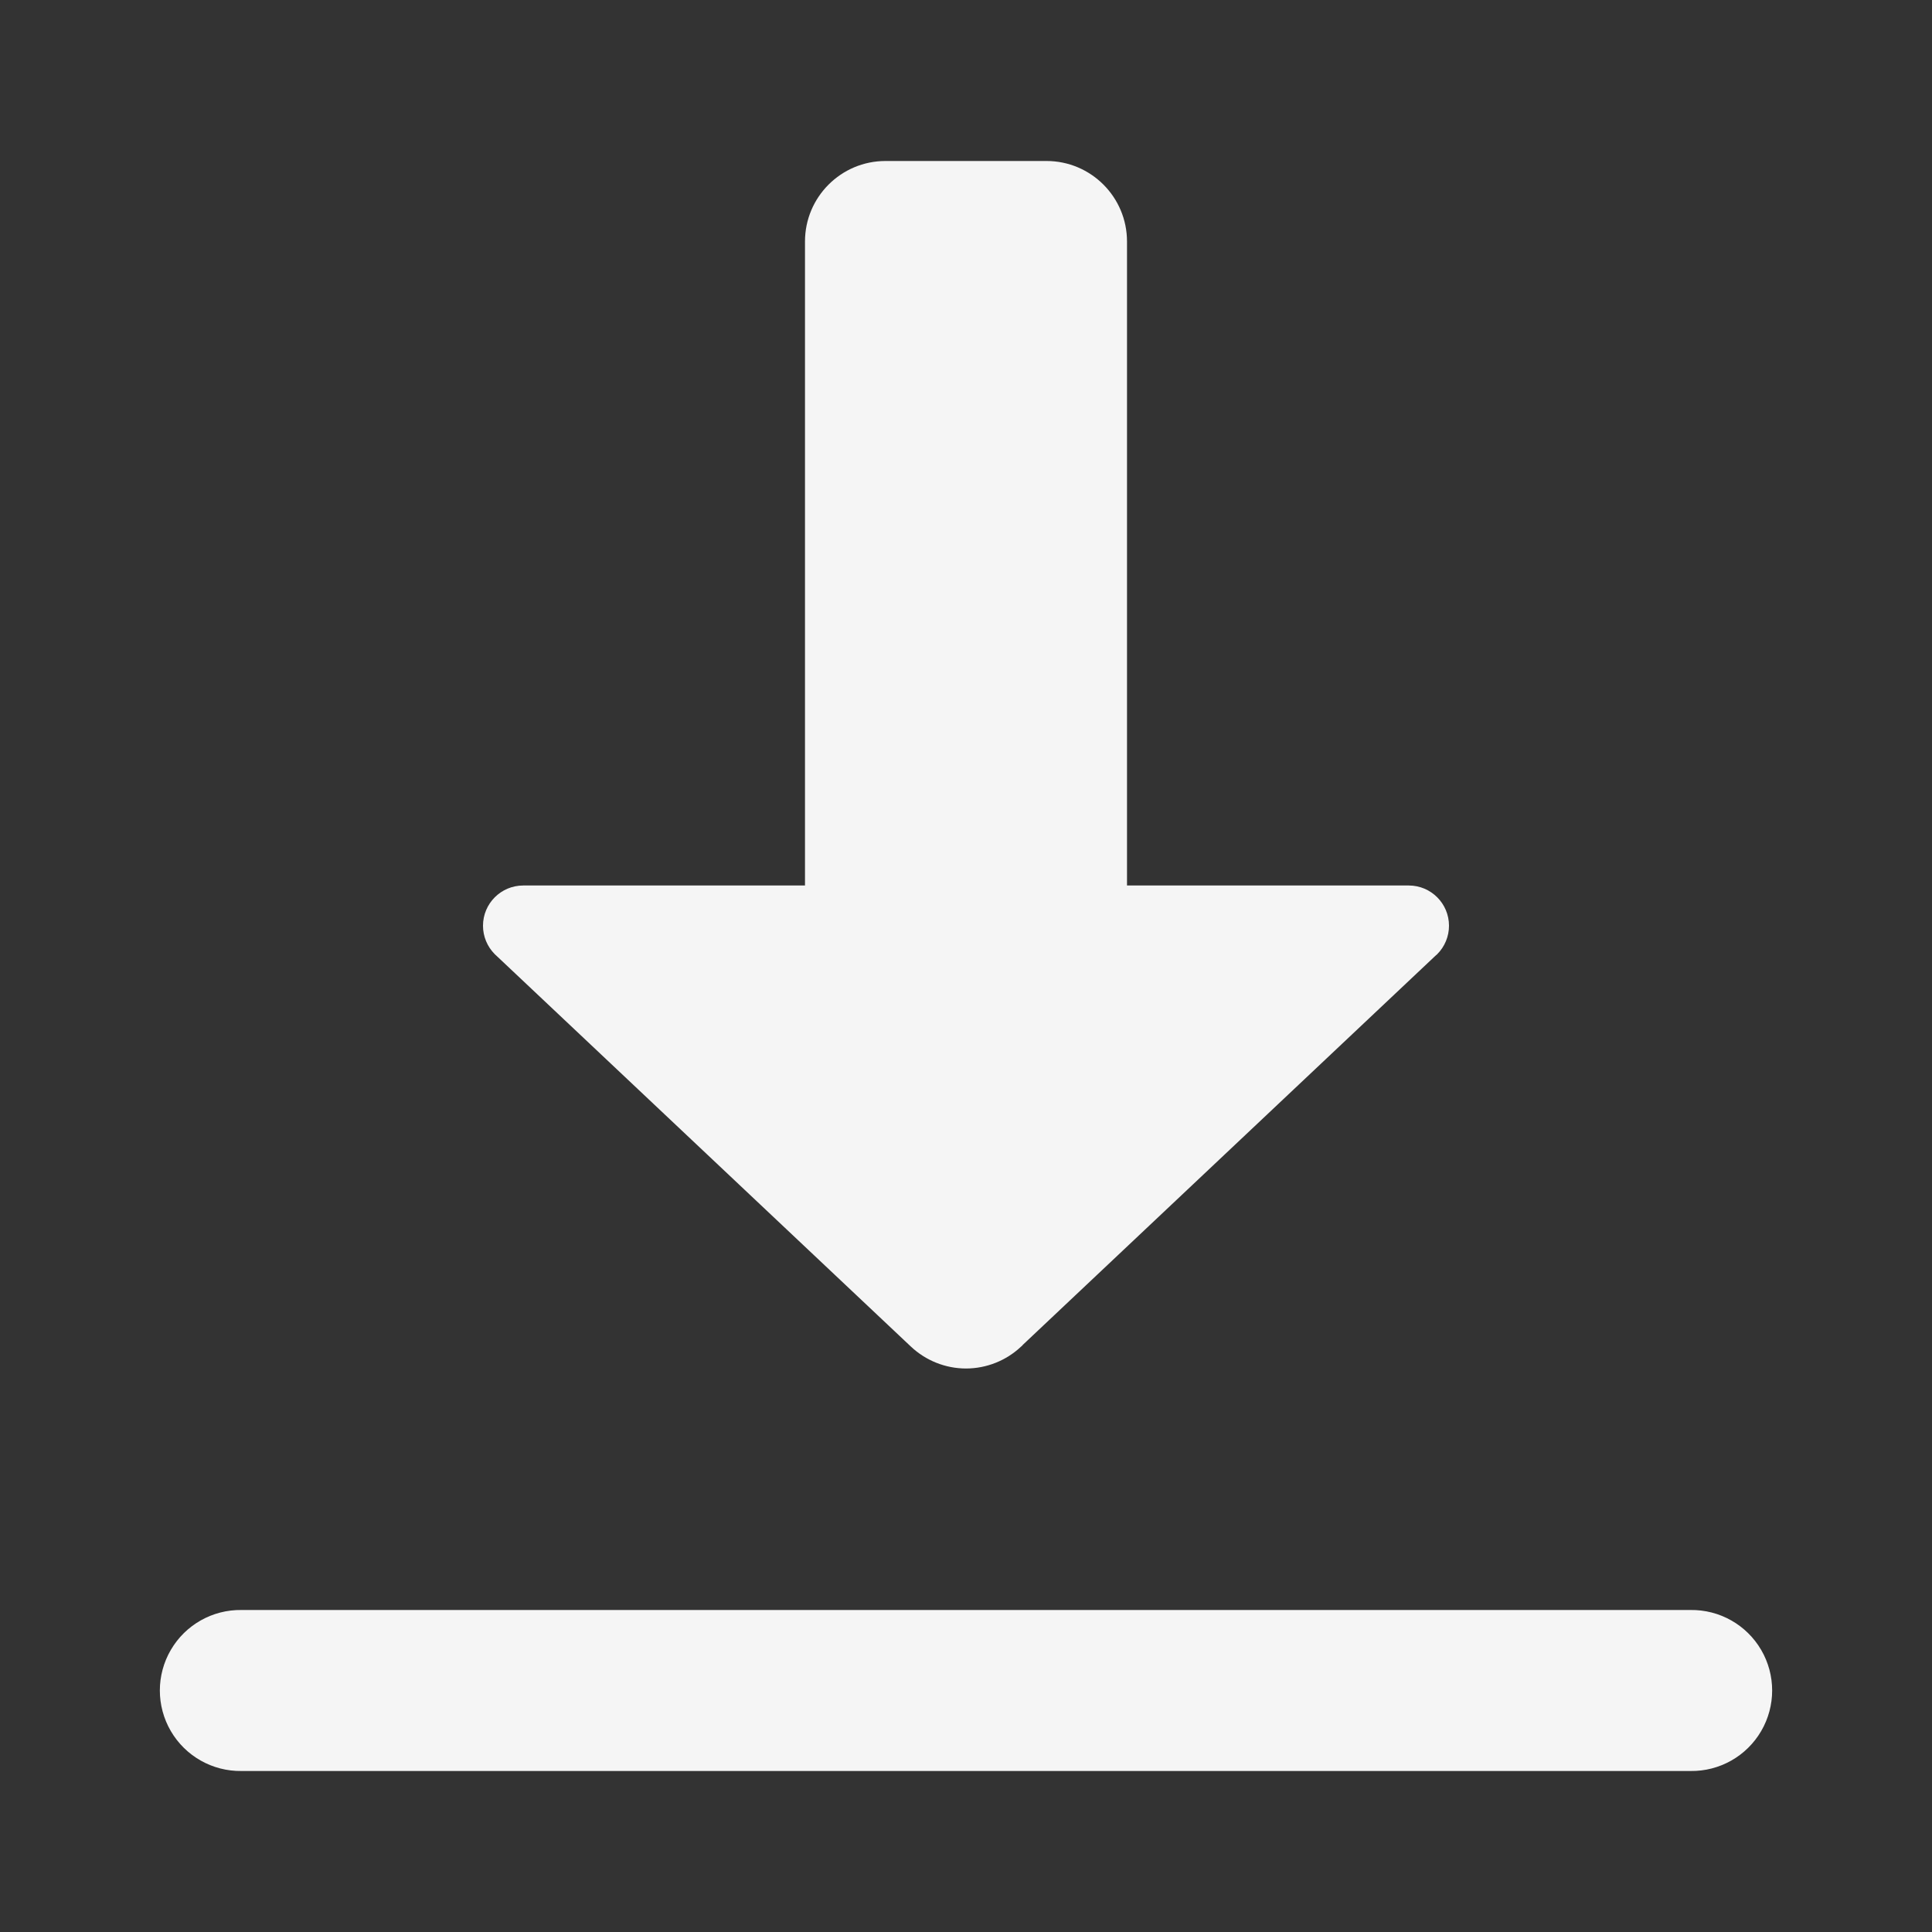 <svg xmlns="http://www.w3.org/2000/svg" x="0px" y="0px" width="24" height="24" viewBox="0 0 172 172" style=" fill:rgb(245,245,245);">
    <rect x="0" y="0" width="172" height="172" fill="#333333" stroke="none"/>
    <g fill="none" fill-rule="nonzero" stroke="none" stroke-width="1" stroke-linecap="butt" stroke-linejoin="miter" stroke-miterlimit="10" stroke-dasharray="" stroke-dashoffset="0" font-family="none" font-weight="none" font-size="none" text-anchor="none" style="mix-blend-mode: normal">
        <path d="M0,172v-172h172v172z" fill="none"></path>
        <g fill="rgb(245,245,245)">
            <path d="M78.833,14.333c-3.956,0 -7.167,3.211 -7.167,7.167v57.333h-25.083c-1.979,0 -3.583,1.604 -3.583,3.583c0,0.95 0.378,1.862 1.05,2.534c0.072,0.073 0.146,0.143 0.224,0.21l36.589,34.504l0.238,0.224c1.327,1.247 3.078,1.943 4.899,1.946c1.821,-0.003 3.573,-0.698 4.899,-1.946l0.098,-0.084c0.024,-0.028 0.047,-0.056 0.07,-0.084l36.575,-34.49c0.073,-0.062 0.143,-0.128 0.21,-0.196l0.056,-0.042c0.014,-0.014 0.028,-0.028 0.042,-0.042c0.672,-0.672 1.05,-1.583 1.05,-2.534c0,-1.979 -1.604,-3.583 -3.583,-3.583h-25.083v-57.333c0,-3.956 -3.211,-7.167 -7.167,-7.167h-7.167zM21.5,143.333c-2.585,-0.037 -4.989,1.321 -6.292,3.554c-1.303,2.232 -1.303,4.993 0,7.226c1.303,2.232 3.707,3.59 6.292,3.554h129c2.585,0.037 4.989,-1.321 6.292,-3.554c1.303,-2.232 1.303,-4.993 0,-7.226c-1.303,-2.232 -3.707,-3.59 -6.292,-3.554z"></path>
        </g>
    </g>
</svg>